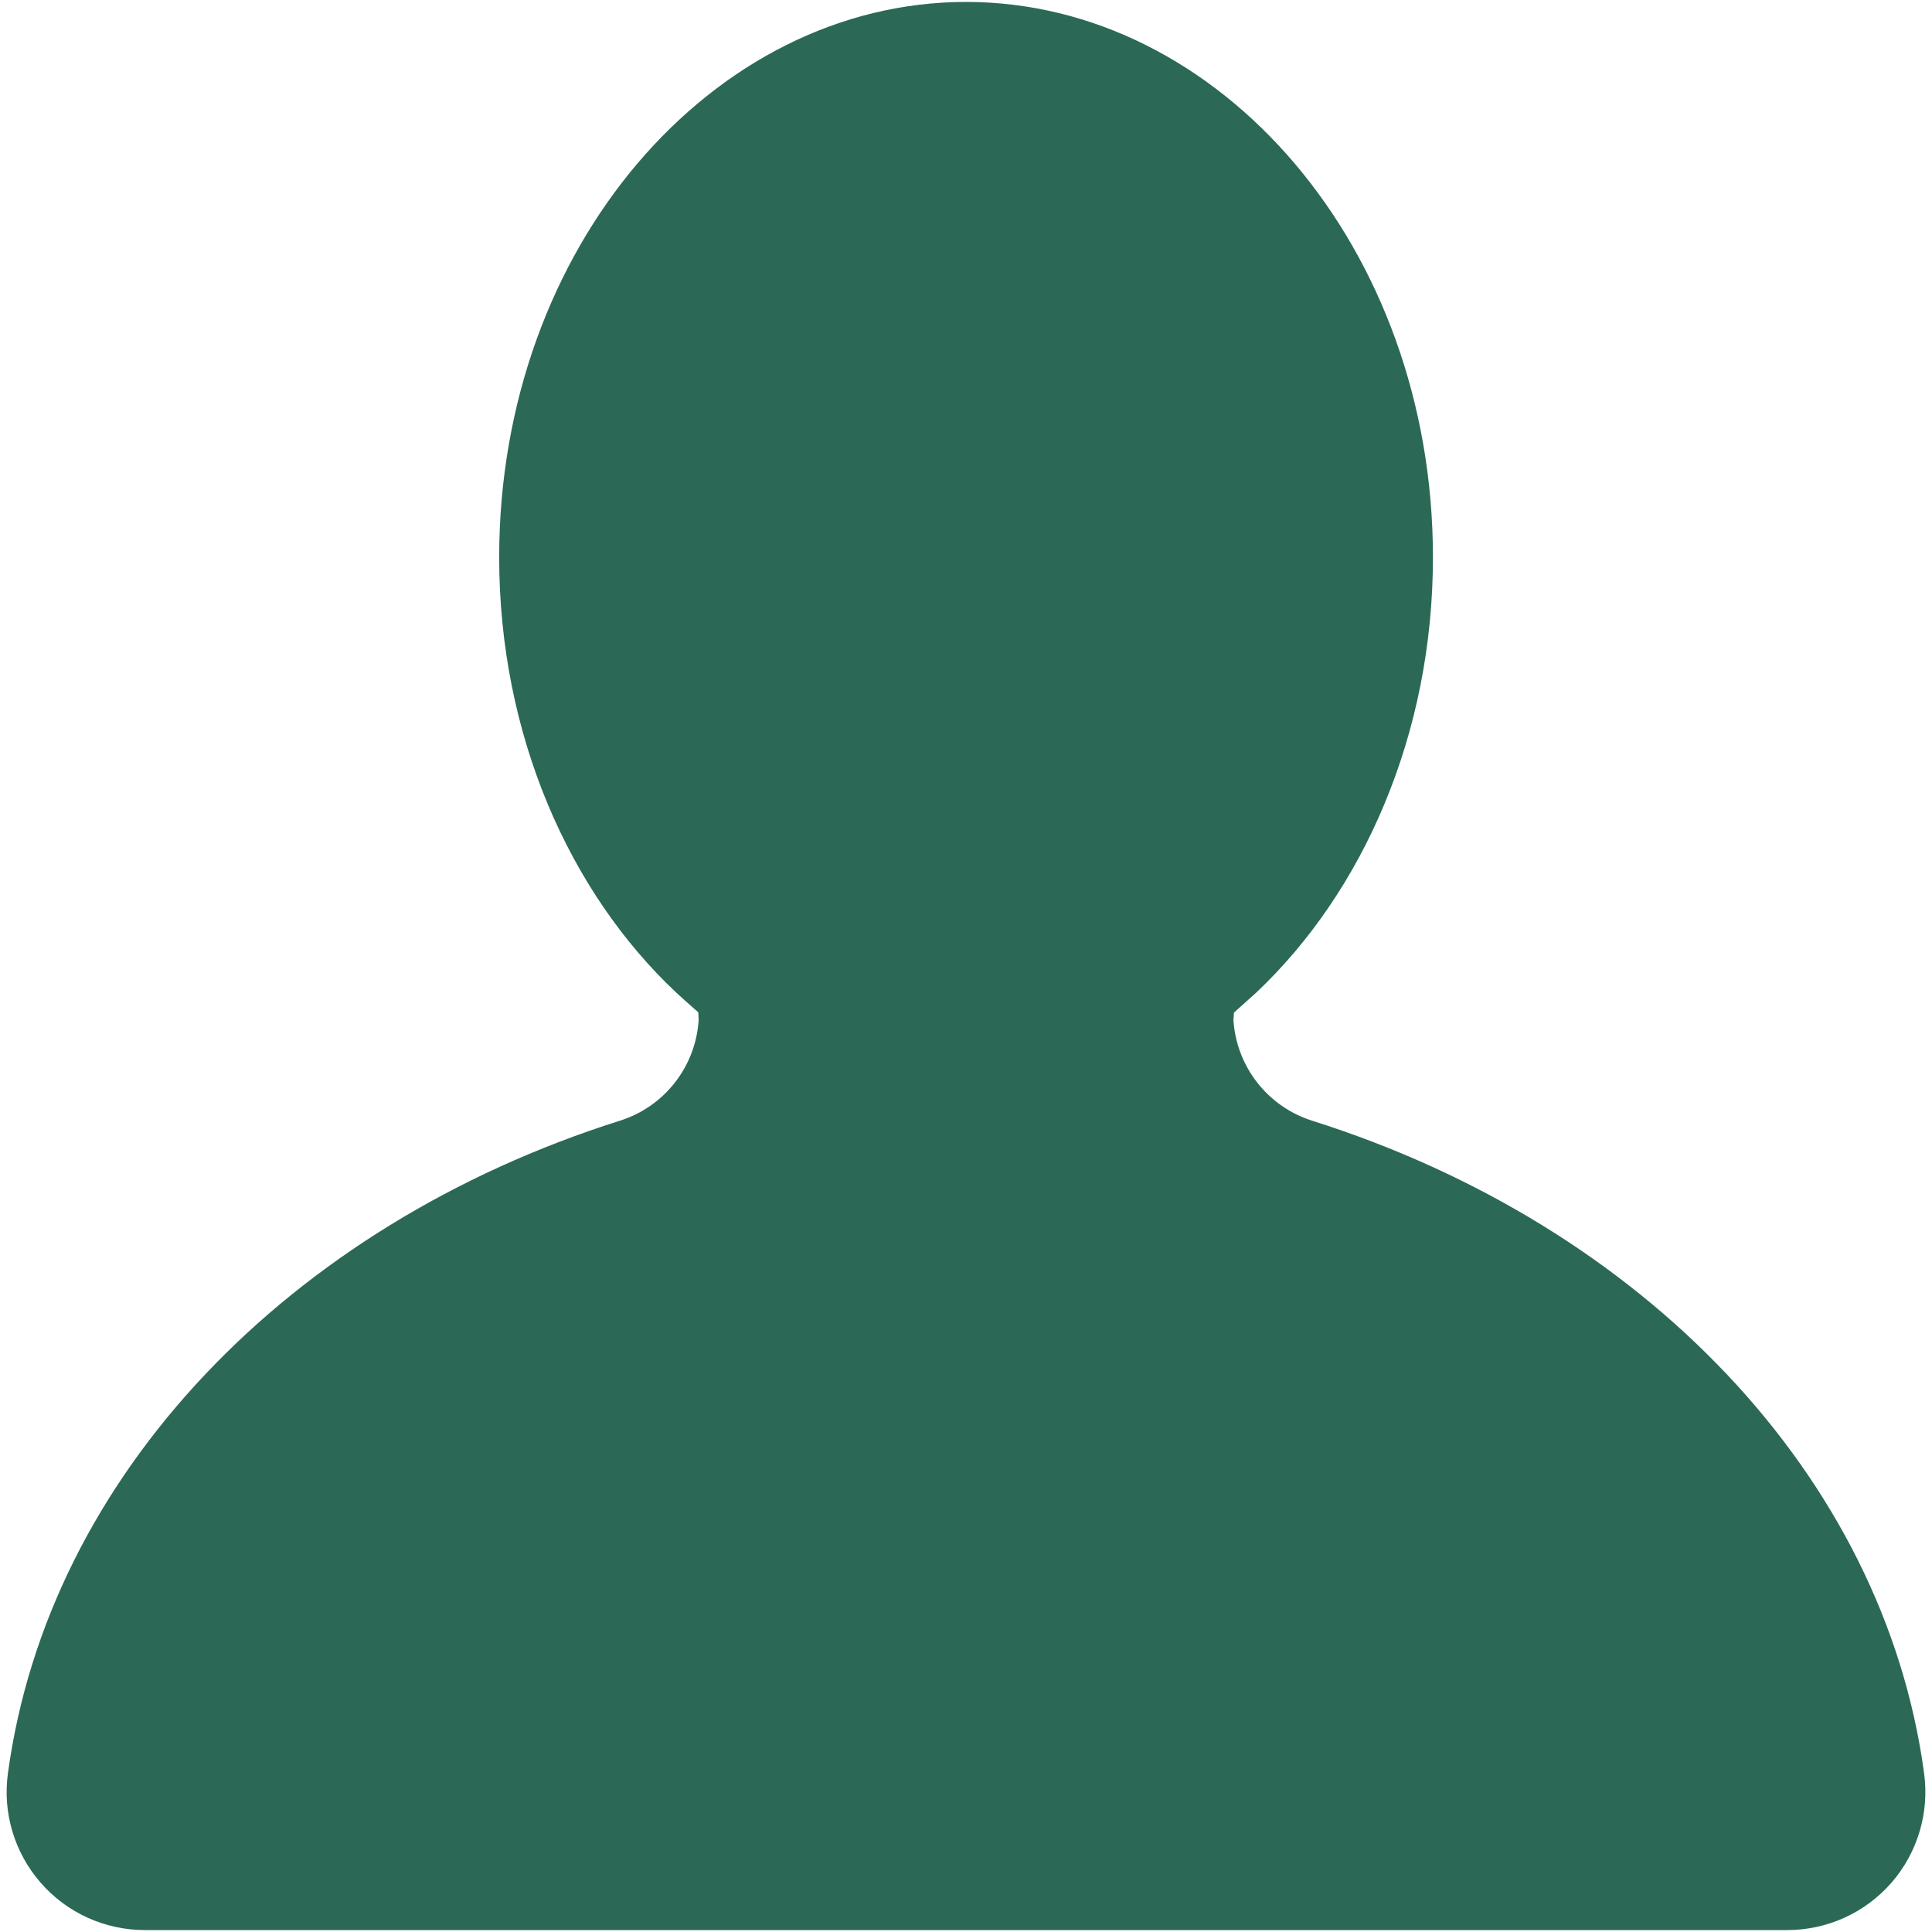 <svg width="16" height="16" viewBox="0 0 16 16" fill="none" xmlns="http://www.w3.org/2000/svg">
<path fill-rule="evenodd" clip-rule="evenodd" d="M5.783 8.384C5.739 8.345 5.637 8.255 5.601 8.221C4.714 7.388 4.134 6.084 4.134 4.615C4.134 2.049 5.9 0.016 8 0.016C10.101 0.016 11.867 2.049 11.867 4.615C11.867 6.083 11.287 7.386 10.404 8.22C10.366 8.255 10.262 8.347 10.219 8.386L10.215 8.45C10.24 8.832 10.497 9.164 10.866 9.281C13.611 10.149 15.6 12.223 15.934 14.681C15.98 15.009 15.882 15.341 15.665 15.591C15.447 15.841 15.133 15.984 14.802 15.984C12.379 15.984 3.622 15.984 1.199 15.984C0.868 15.984 0.553 15.841 0.336 15.591C0.118 15.341 0.02 15.009 0.066 14.683C0.401 12.223 2.39 10.149 5.134 9.281C5.505 9.164 5.762 8.831 5.786 8.447L5.783 8.384Z" fill="#2B6956"/>
</svg>
